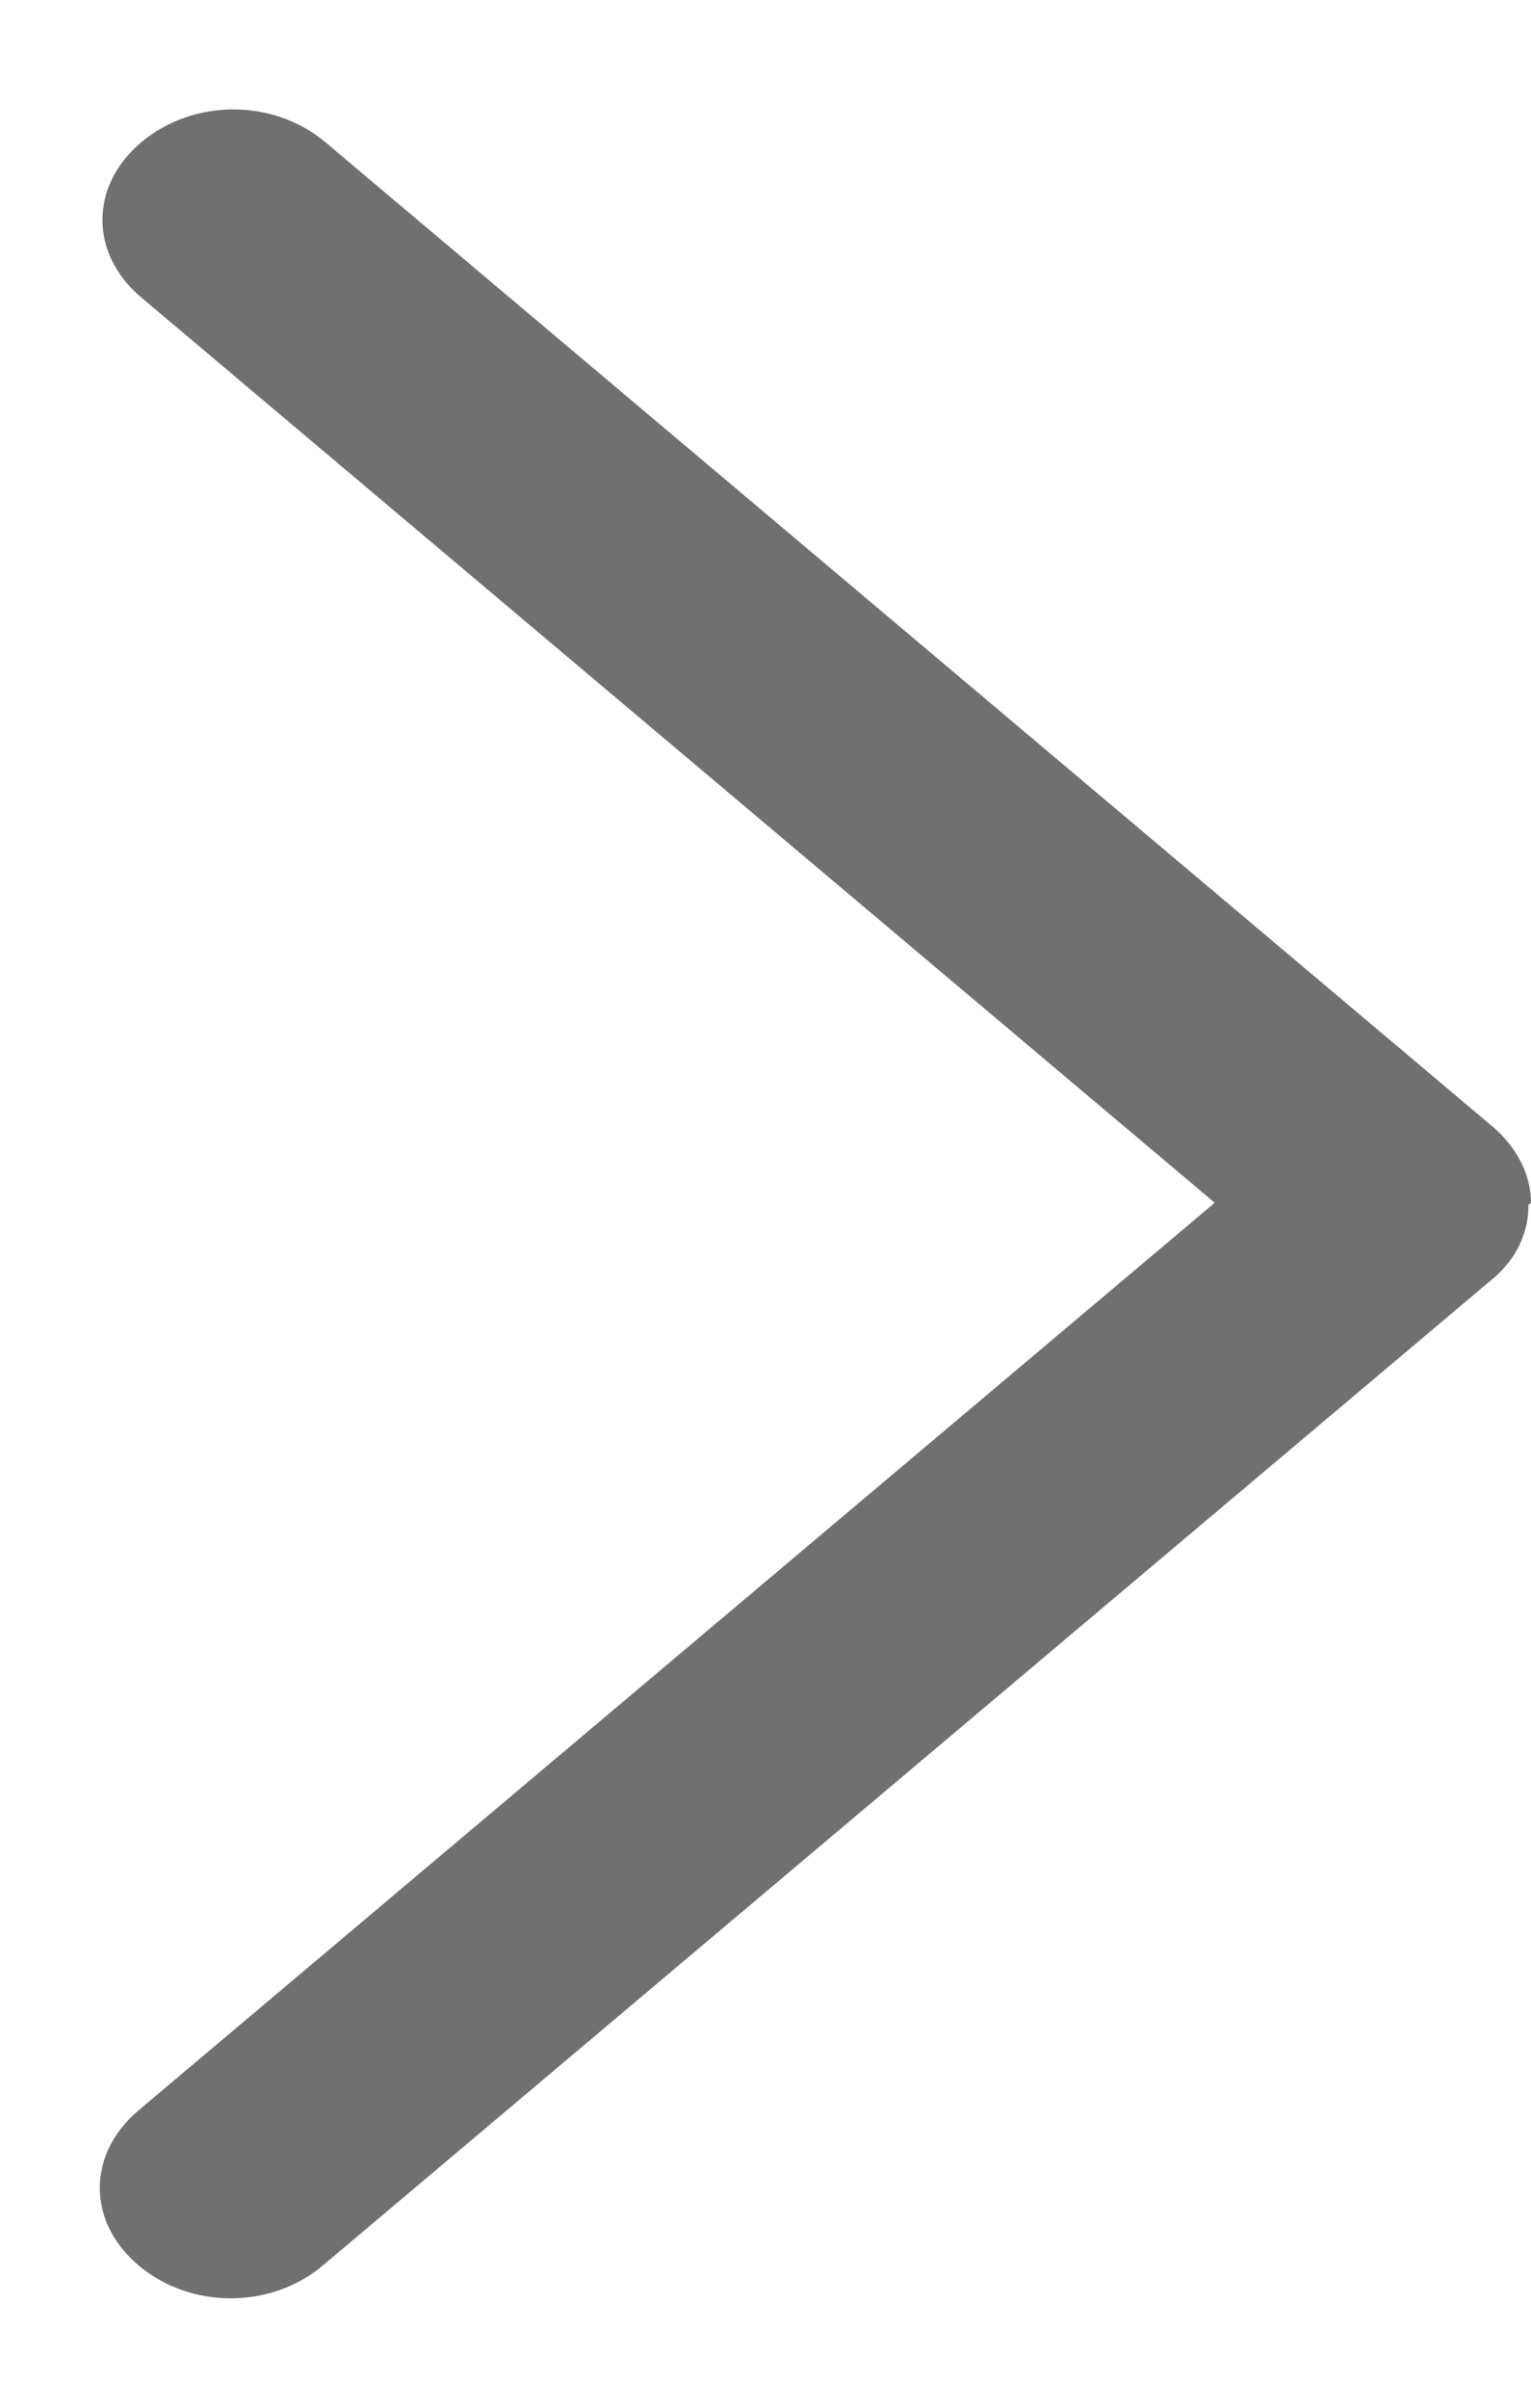 <svg xmlns="http://www.w3.org/2000/svg" width="7" height="11" viewBox="0 0 7 11" fill="none">
  <path d="M6.988 5.505C6.989 5.571 6.974 5.635 6.943 5.696C6.913 5.756 6.867 5.81 6.81 5.855L1.476 10.35C1.239 10.55 0.871 10.55 0.634 10.35C0.397 10.15 0.397 9.841 0.634 9.641L5.554 5.495L0.646 1.359C0.409 1.159 0.409 0.85 0.646 0.65C0.883 0.45 1.251 0.45 1.488 0.65L6.822 5.145C6.941 5.245 7 5.375 7 5.495L6.988 5.505Z" fill="#707070"/>
</svg>